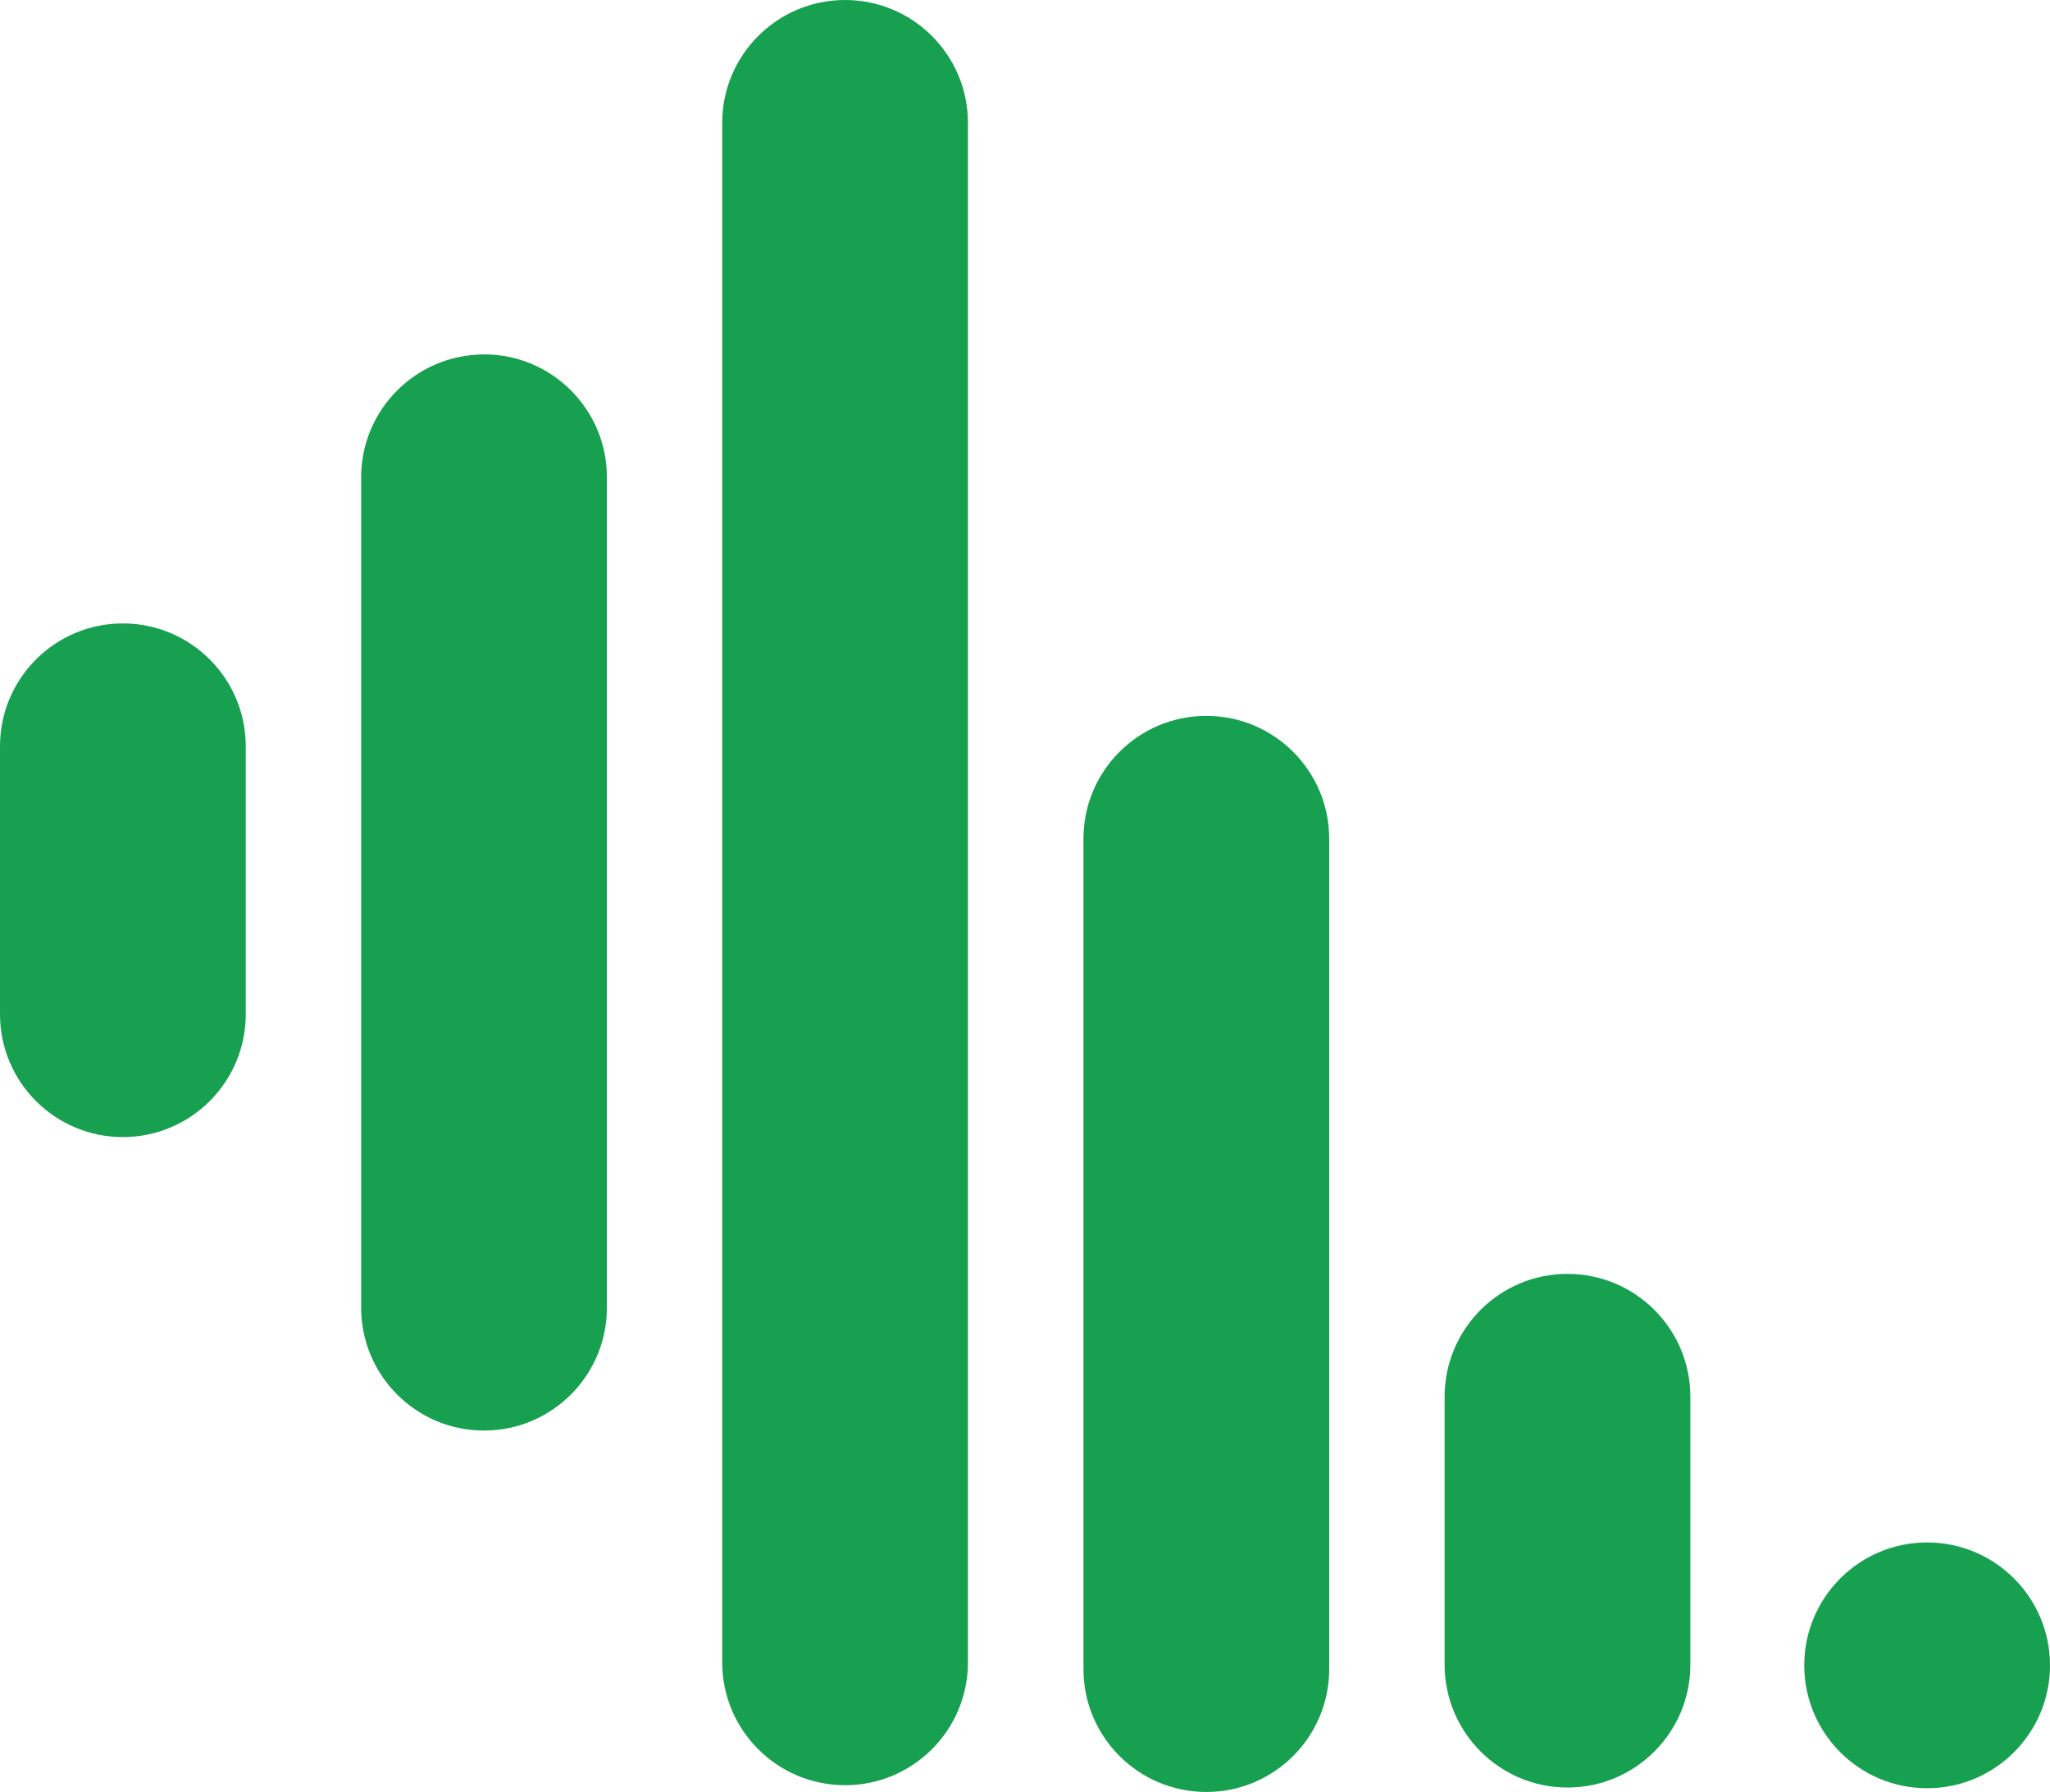 <?xml version="1.0" encoding="UTF-8"?><svg id="Layer_1" xmlns="http://www.w3.org/2000/svg" viewBox="0 0 203.38 177.74"><defs><style>.cls-1{fill:#17a050;stroke-width:0px;}</style></defs><path class="cls-1" d="m83.84,0c-6.73,0-12.19,5.46-12.19,12.19v152.7c0,6.73,5.46,12.19,12.19,12.19s12.19-5.46,12.19-12.19V12.19c0-6.73-5.46-12.19-12.19-12.19Z"/><path class="cls-1" d="m119.68,71.01c-6.73,0-12.19,5.46-12.19,12.19v82.36c0,6.73,5.46,12.19,12.19,12.19s12.19-5.46,12.19-12.19v-82.36c0-6.73-5.46-12.19-12.19-12.19Z"/><path class="cls-1" d="m155.51,126.36c-6.73,0-12.19,5.46-12.19,12.19v26.57c0,6.73,5.46,12.19,12.19,12.19s12.19-5.46,12.19-12.19v-26.57c0-6.73-5.46-12.19-12.19-12.19Z"/><path class="cls-1" d="m48.02,35.16c-6.73,0-12.19,5.46-12.19,12.19v82.36c0,6.73,5.46,12.19,12.19,12.19s12.19-5.46,12.19-12.19V47.34c0-6.73-5.46-12.19-12.19-12.19Z"/><path class="cls-1" d="m12.19,61.84c-6.73,0-12.19,5.46-12.19,12.19v26.57c0,6.73,5.46,12.19,12.19,12.19s12.19-5.46,12.19-12.19v-26.57c0-6.73-5.46-12.19-12.19-12.19Z"/><path class="cls-1" d="m191.19,153c-6.73,0-12.19,5.46-12.19,12.19h0c0,6.73,5.46,12.19,12.19,12.19s12.19-5.46,12.19-12.19h0c0-6.73-5.46-12.19-12.19-12.19Z"/></svg>